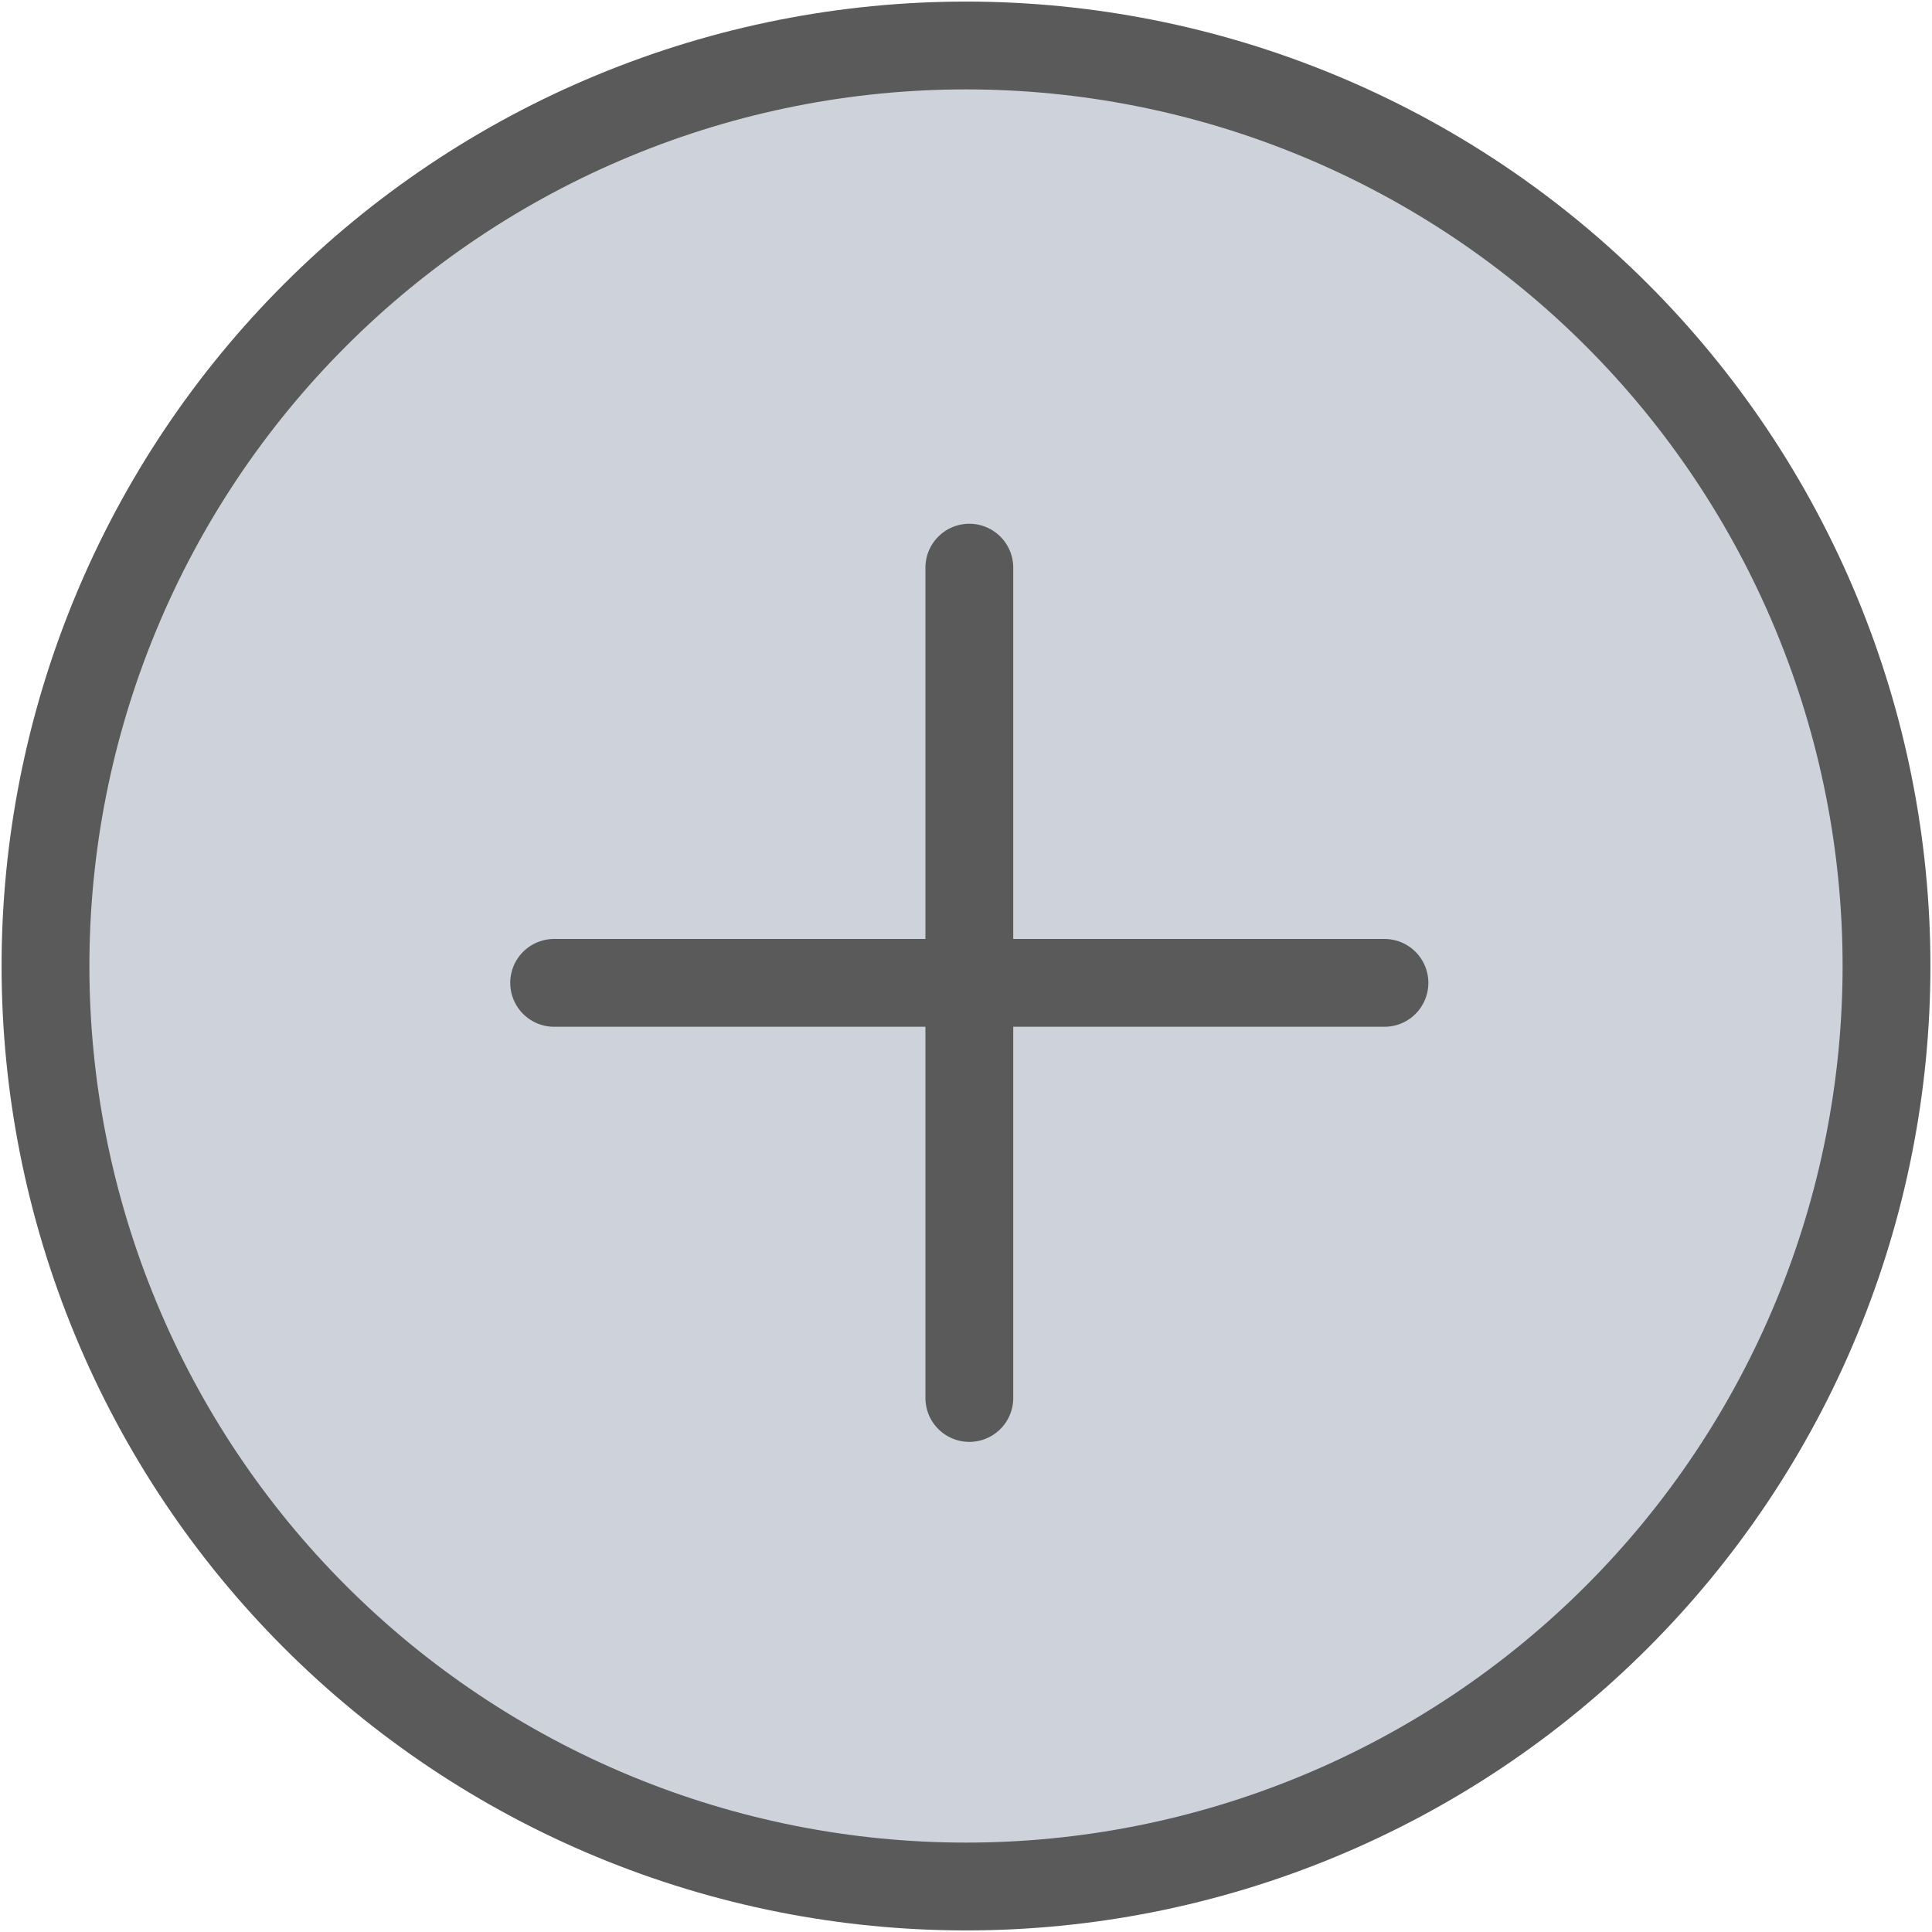 <svg width="22" height="22" viewBox="0 0 22 22" fill="none" xmlns="http://www.w3.org/2000/svg">
<path d="M6.989 1.316C9.557 0.252 12.443 0.252 15.011 1.316C17.58 2.379 19.62 4.42 20.684 6.989C21.748 9.557 21.748 12.443 20.684 15.011C19.62 17.58 17.58 19.62 15.011 20.684C12.443 21.748 9.557 21.748 6.989 20.684C4.42 19.62 2.379 17.58 1.316 15.011C0.252 12.443 0.252 9.557 1.316 6.989C2.379 4.42 4.42 2.379 6.989 1.316Z" fill="#3E4F6D" fill-opacity="0.25"/>
<path d="M15.765 11.192H6.31M11.038 15.919V6.464M1.316 6.989C2.379 4.42 4.42 2.379 6.989 1.316C9.557 0.252 12.443 0.252 15.011 1.316C17.58 2.379 19.62 4.42 20.684 6.989C21.748 9.557 21.748 12.443 20.684 15.011C19.62 17.58 17.58 19.62 15.011 20.684C12.443 21.748 9.557 21.748 6.989 20.684C4.42 19.62 2.379 17.58 1.316 15.011C0.252 12.443 0.252 9.557 1.316 6.989Z" stroke="#5A5A5A" stroke-linecap="round" stroke-linejoin="round"/>
</svg>
